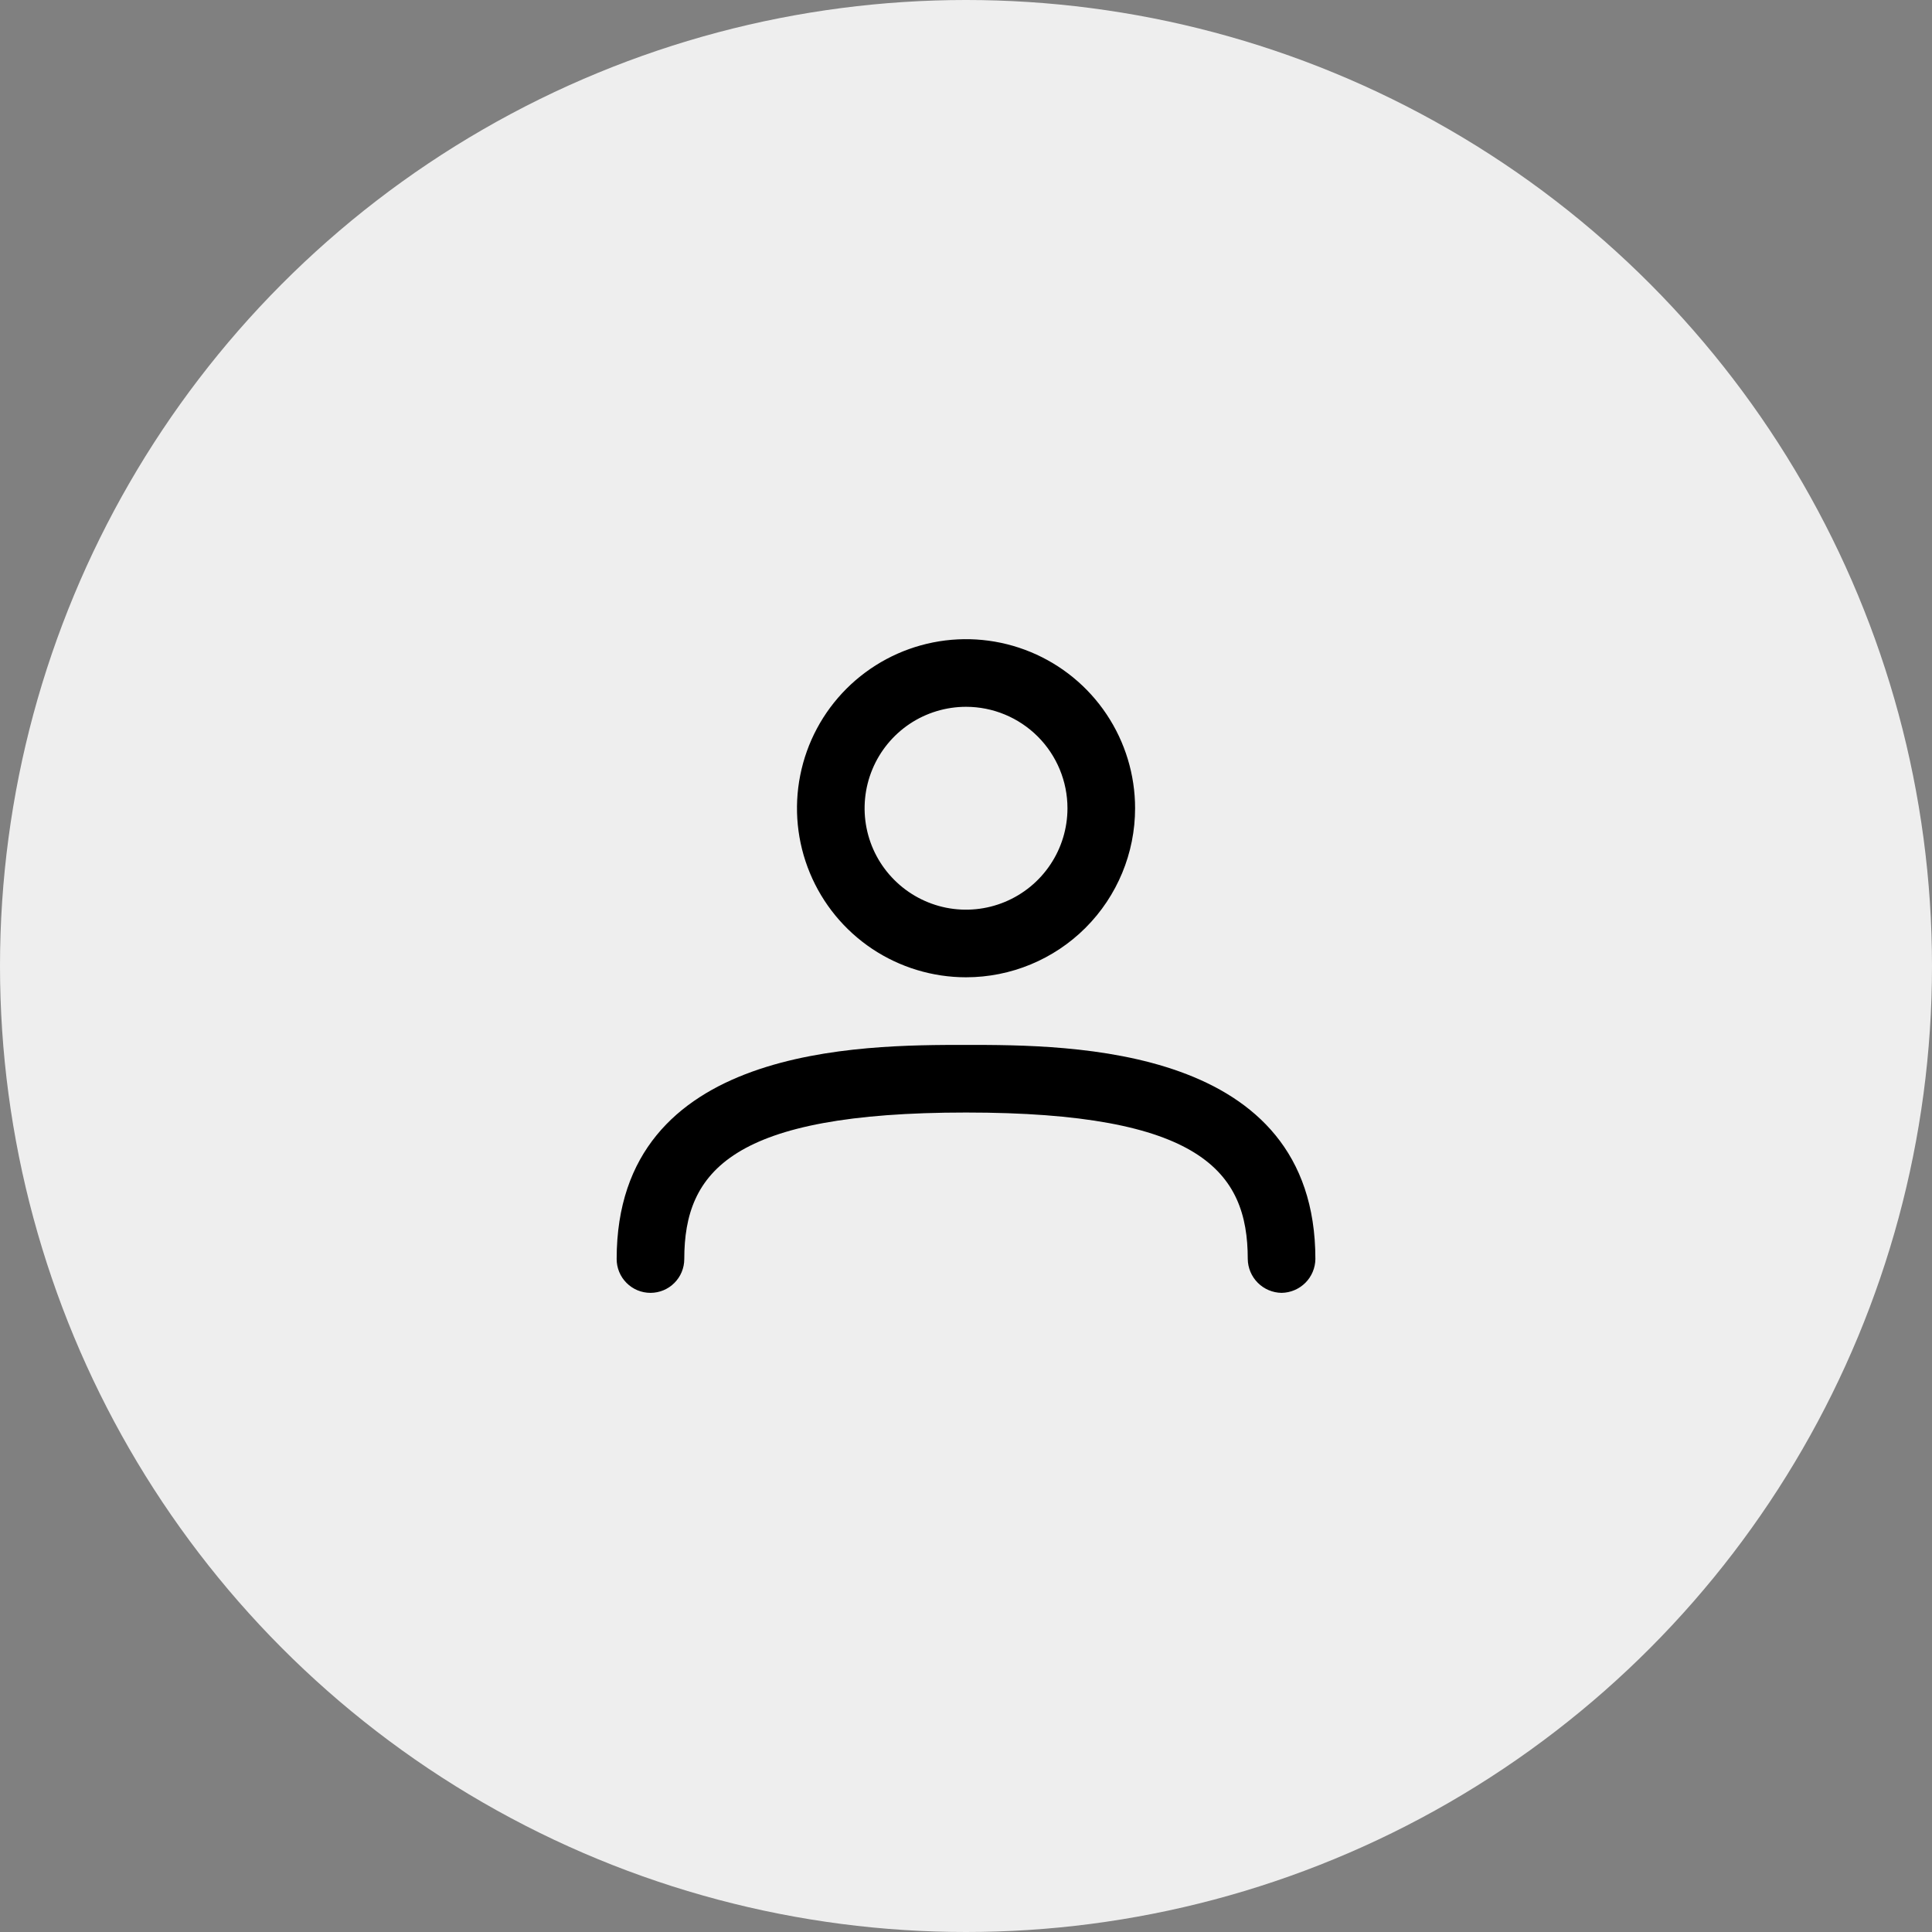 <svg width="50" height="50" viewBox="0 0 50 50" fill="none" xmlns="http://www.w3.org/2000/svg">
<rect x="0" y="0" width="50" height="50" fill="#808080" stroke="none"/>
<circle cx="25" cy="25" r="25" fill="#EEEEEE"/>
<path d="M25.001 25.292C24.135 25.292 23.29 25.035 22.57 24.555C21.851 24.074 21.29 23.391 20.959 22.591C20.628 21.792 20.541 20.912 20.71 20.064C20.878 19.215 21.295 18.435 21.907 17.823C22.519 17.212 23.299 16.795 24.147 16.626C24.996 16.457 25.875 16.544 26.675 16.875C27.474 17.206 28.158 17.767 28.638 18.486C29.119 19.206 29.376 20.052 29.376 20.917C29.376 22.077 28.915 23.19 28.094 24.011C27.274 24.831 26.161 25.292 25.001 25.292ZM25.001 18.292C24.482 18.292 23.974 18.446 23.542 18.734C23.111 19.023 22.774 19.433 22.576 19.912C22.377 20.392 22.325 20.92 22.426 21.429C22.527 21.938 22.777 22.406 23.145 22.773C23.512 23.14 23.979 23.39 24.488 23.492C24.998 23.593 25.526 23.541 26.005 23.342C26.485 23.143 26.895 22.807 27.183 22.375C27.472 21.944 27.626 21.436 27.626 20.917C27.626 20.221 27.349 19.553 26.857 19.061C26.364 18.569 25.697 18.292 25.001 18.292ZM33.167 33.459C32.936 33.456 32.715 33.362 32.552 33.199C32.389 33.036 32.295 32.815 32.292 32.584C32.292 30.309 31.056 28.792 25.001 28.792C18.946 28.792 17.709 30.309 17.709 32.584C17.709 32.816 17.617 33.038 17.453 33.202C17.289 33.367 17.066 33.459 16.834 33.459C16.602 33.459 16.379 33.367 16.215 33.202C16.051 33.038 15.959 32.816 15.959 32.584C15.959 27.042 22.294 27.042 25.001 27.042C27.707 27.042 34.042 27.042 34.042 32.584C34.039 32.815 33.946 33.036 33.783 33.199C33.619 33.362 33.398 33.456 33.167 33.459Z" fill="black"/>
</svg>
